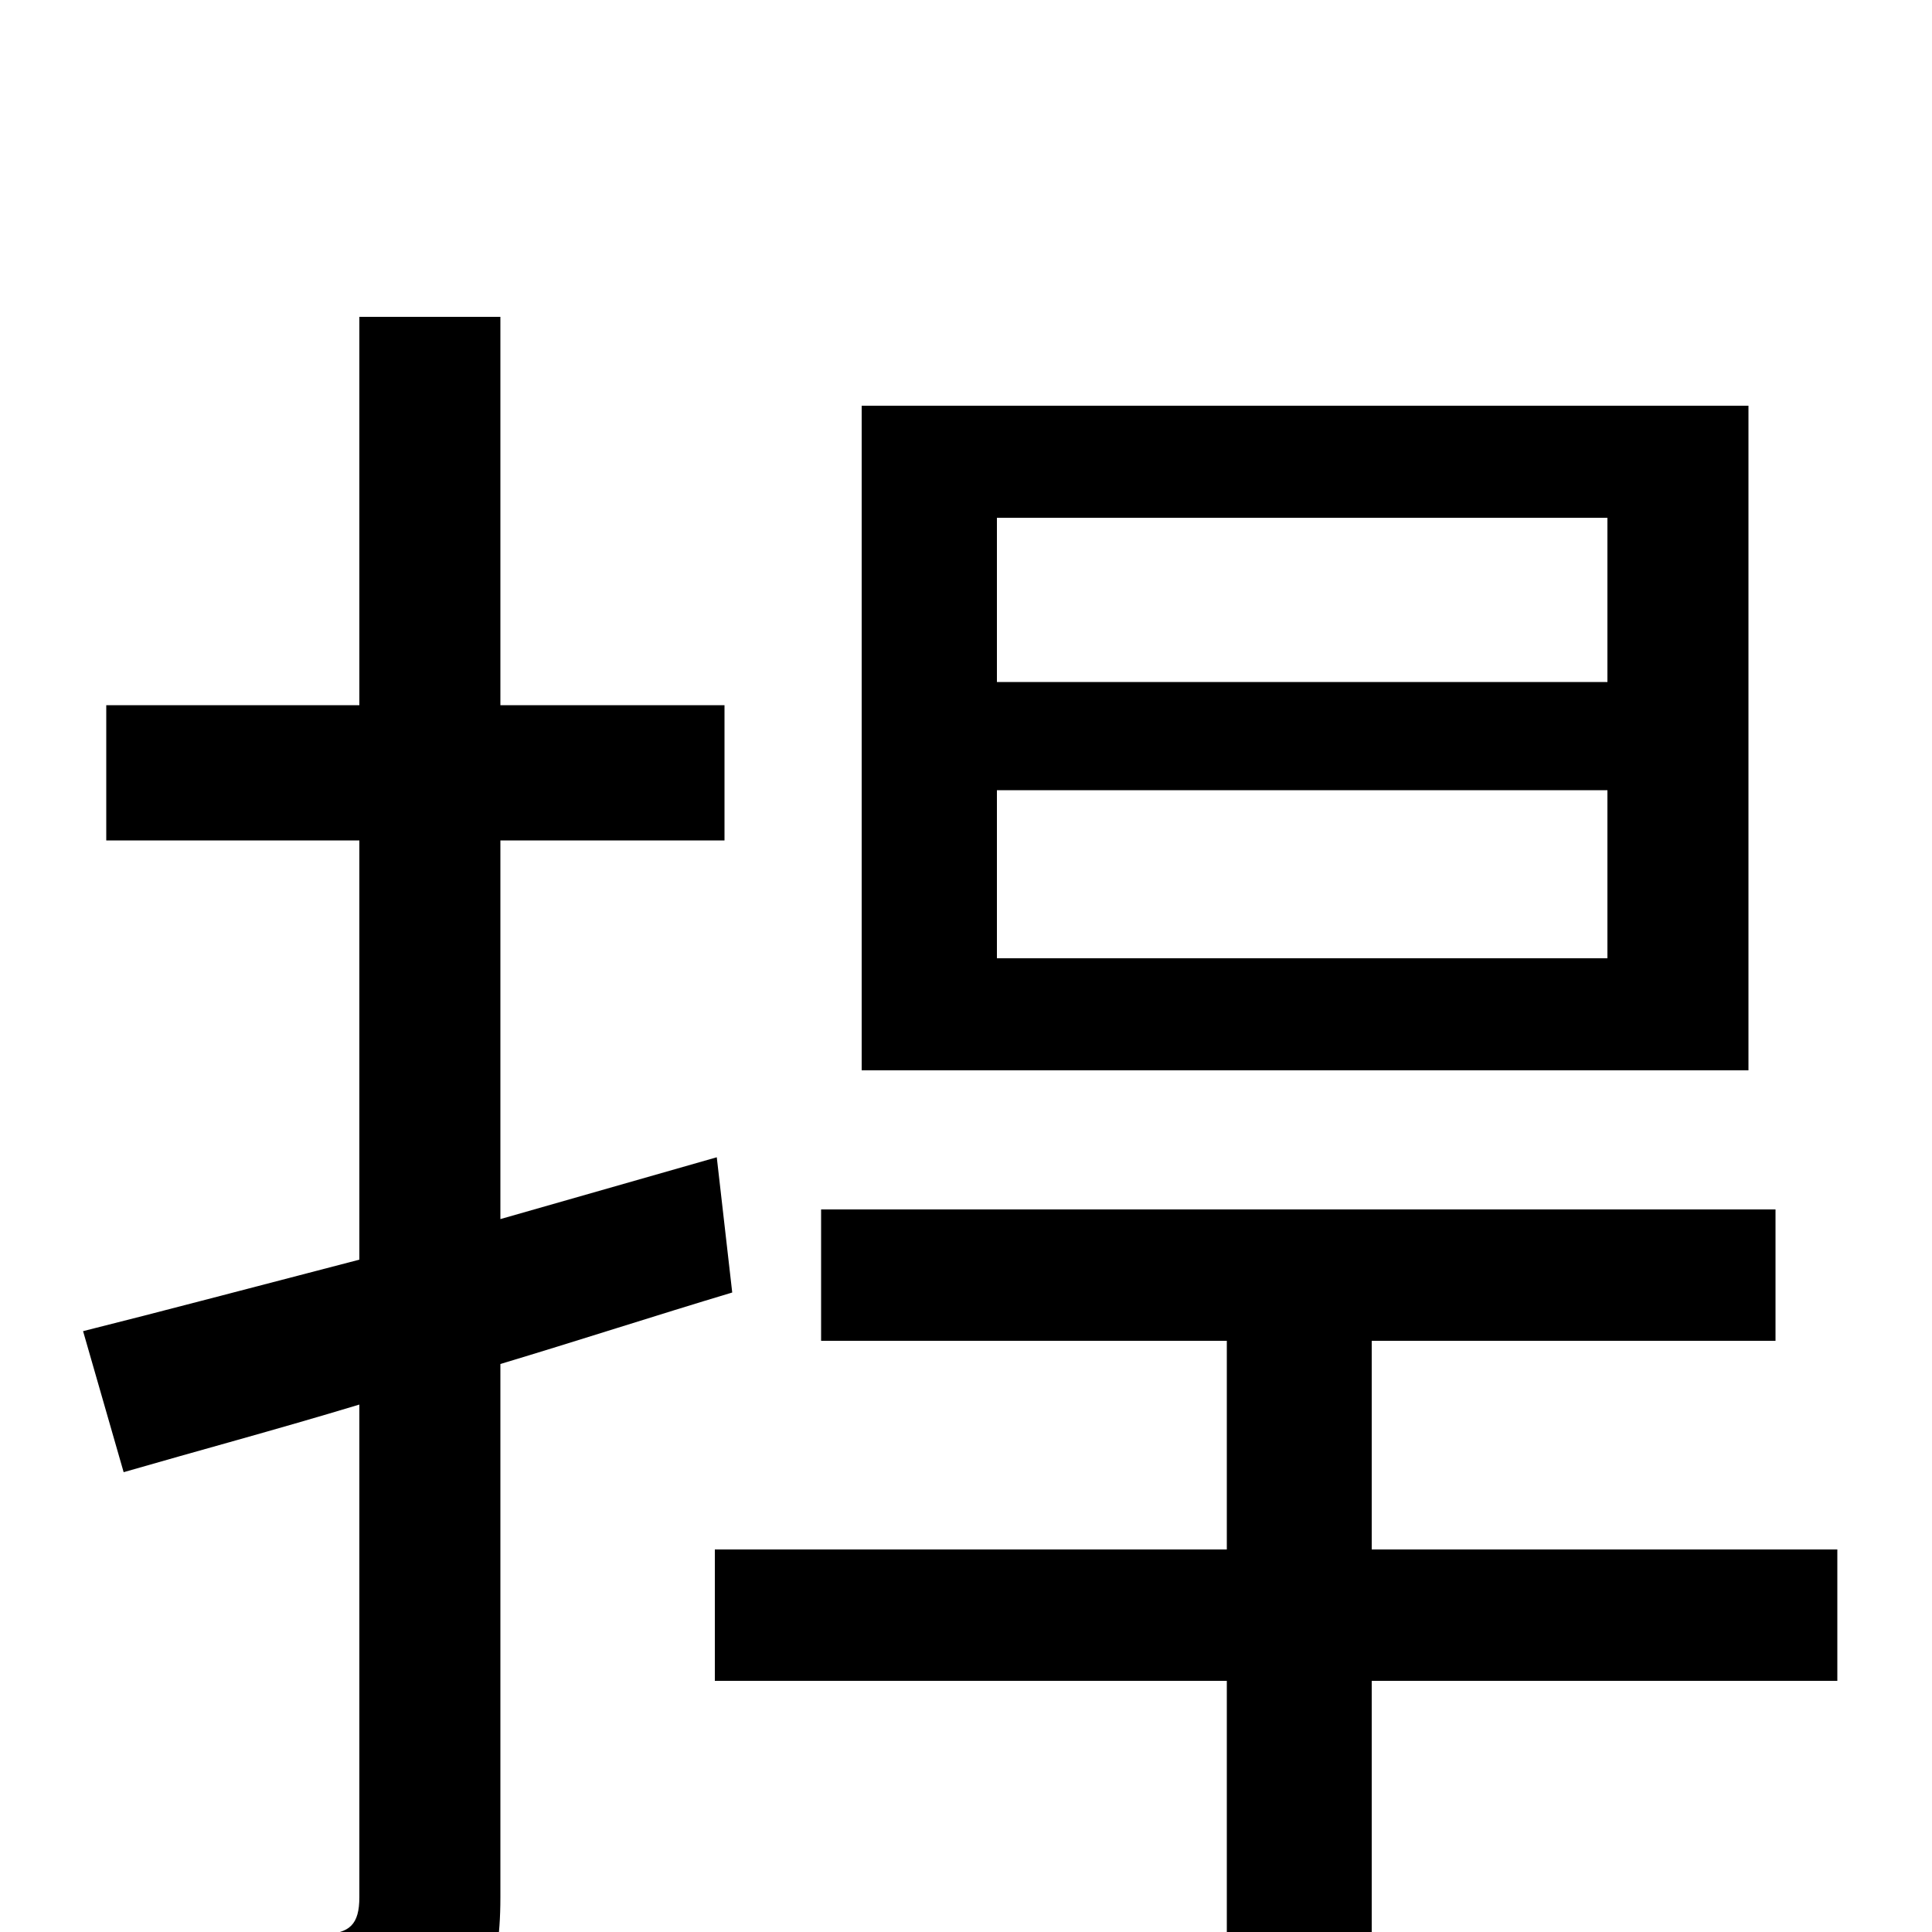<svg xmlns="http://www.w3.org/2000/svg" viewBox="0 -1000 1000 1000">
	<path fill="#000000" d="M832 -647H516V-732H832ZM832 -504H516V-591H832ZM905 -790H446V-446H905ZM371 -401L259 -369V-565H375V-635H259V-836H186V-635H55V-565H186V-348C132 -334 83 -321 43 -311L64 -238C102 -249 143 -260 186 -273V-18C186 -4 181 1 167 1C156 1 115 2 71 0C81 20 91 50 93 69C158 69 198 67 223 55C249 44 259 24 259 -18V-294C299 -306 339 -319 379 -331ZM951 -198H710V-306H919V-374H425V-306H635V-198H370V-130H635V77H710V-130H951Z"/>
</svg>